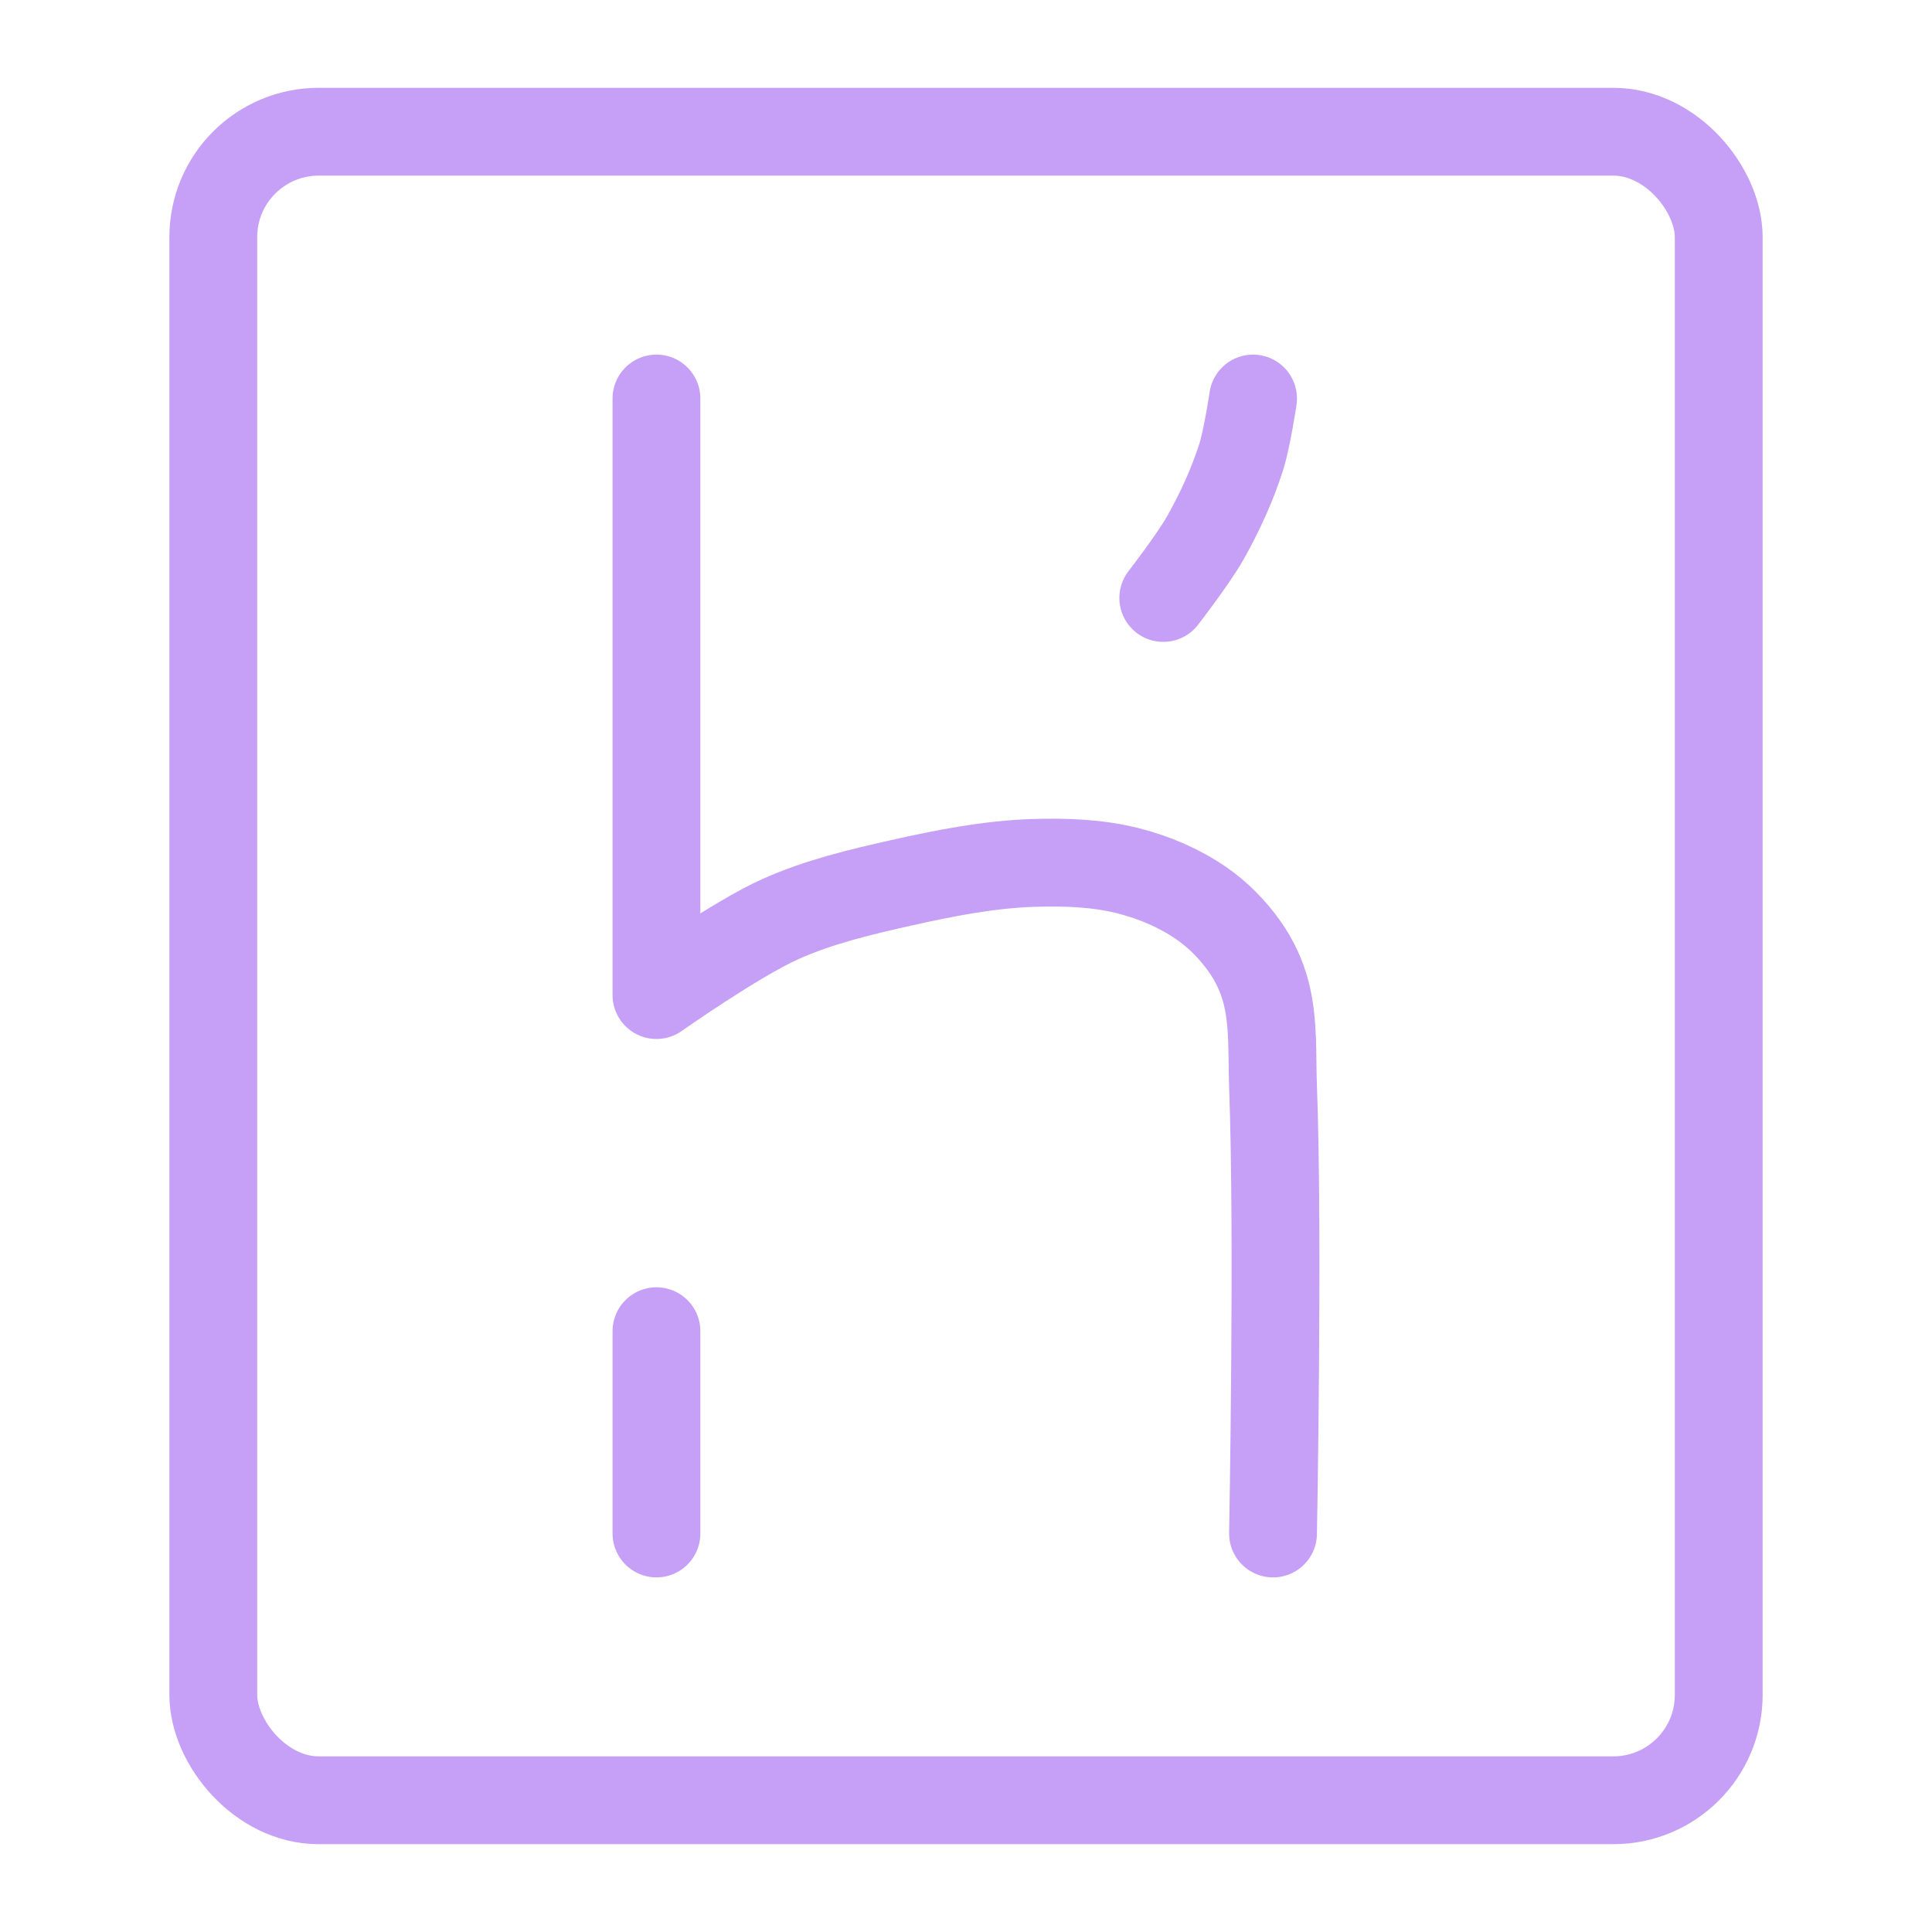 <svg xmlns="http://www.w3.org/2000/svg" width="100" height="100" viewBox="-5 -5 110 110">
    <rect width="85.713" height="95" x="7.144" y="2.5" fill="none" stroke="#c6a0f6" stroke-linecap="round" stroke-linejoin="round" stroke-width="5" rx="6" ry="6"/>
    <path fill="none" stroke="#c6a0f6" stroke-linecap="round" stroke-linejoin="round" stroke-width="5" d="M32.376 17.69v33.965s4.544-3.203 7.066-4.33c2.173-.973 4.517-1.531 6.84-2.053 2.474-.555 4.987-1.054 7.522-1.14 1.829-.06 3.698.003 5.47.457 1.45.37 2.87.976 4.104 1.823.975.67 1.83 1.54 2.508 2.508.539.77.953 1.648 1.19 2.558.456 1.744.338 3.59.405 5.391.318 8.475 0 25.442 0 25.442"/>
    <path fill="none" stroke="#c6a0f6" stroke-linecap="round" stroke-linejoin="round" stroke-width="5" d="M32.376 70.793V82.31"/>
    <path fill="none" stroke="#c6a0f6" stroke-linecap="round" stroke-linejoin="round" stroke-width="5" d="M66.344 17.69s-.335 2.263-.681 3.347c-.512 1.599-1.22 3.14-2.045 4.601-.683 1.207-2.386 3.408-2.386 3.408"/>
</svg>

